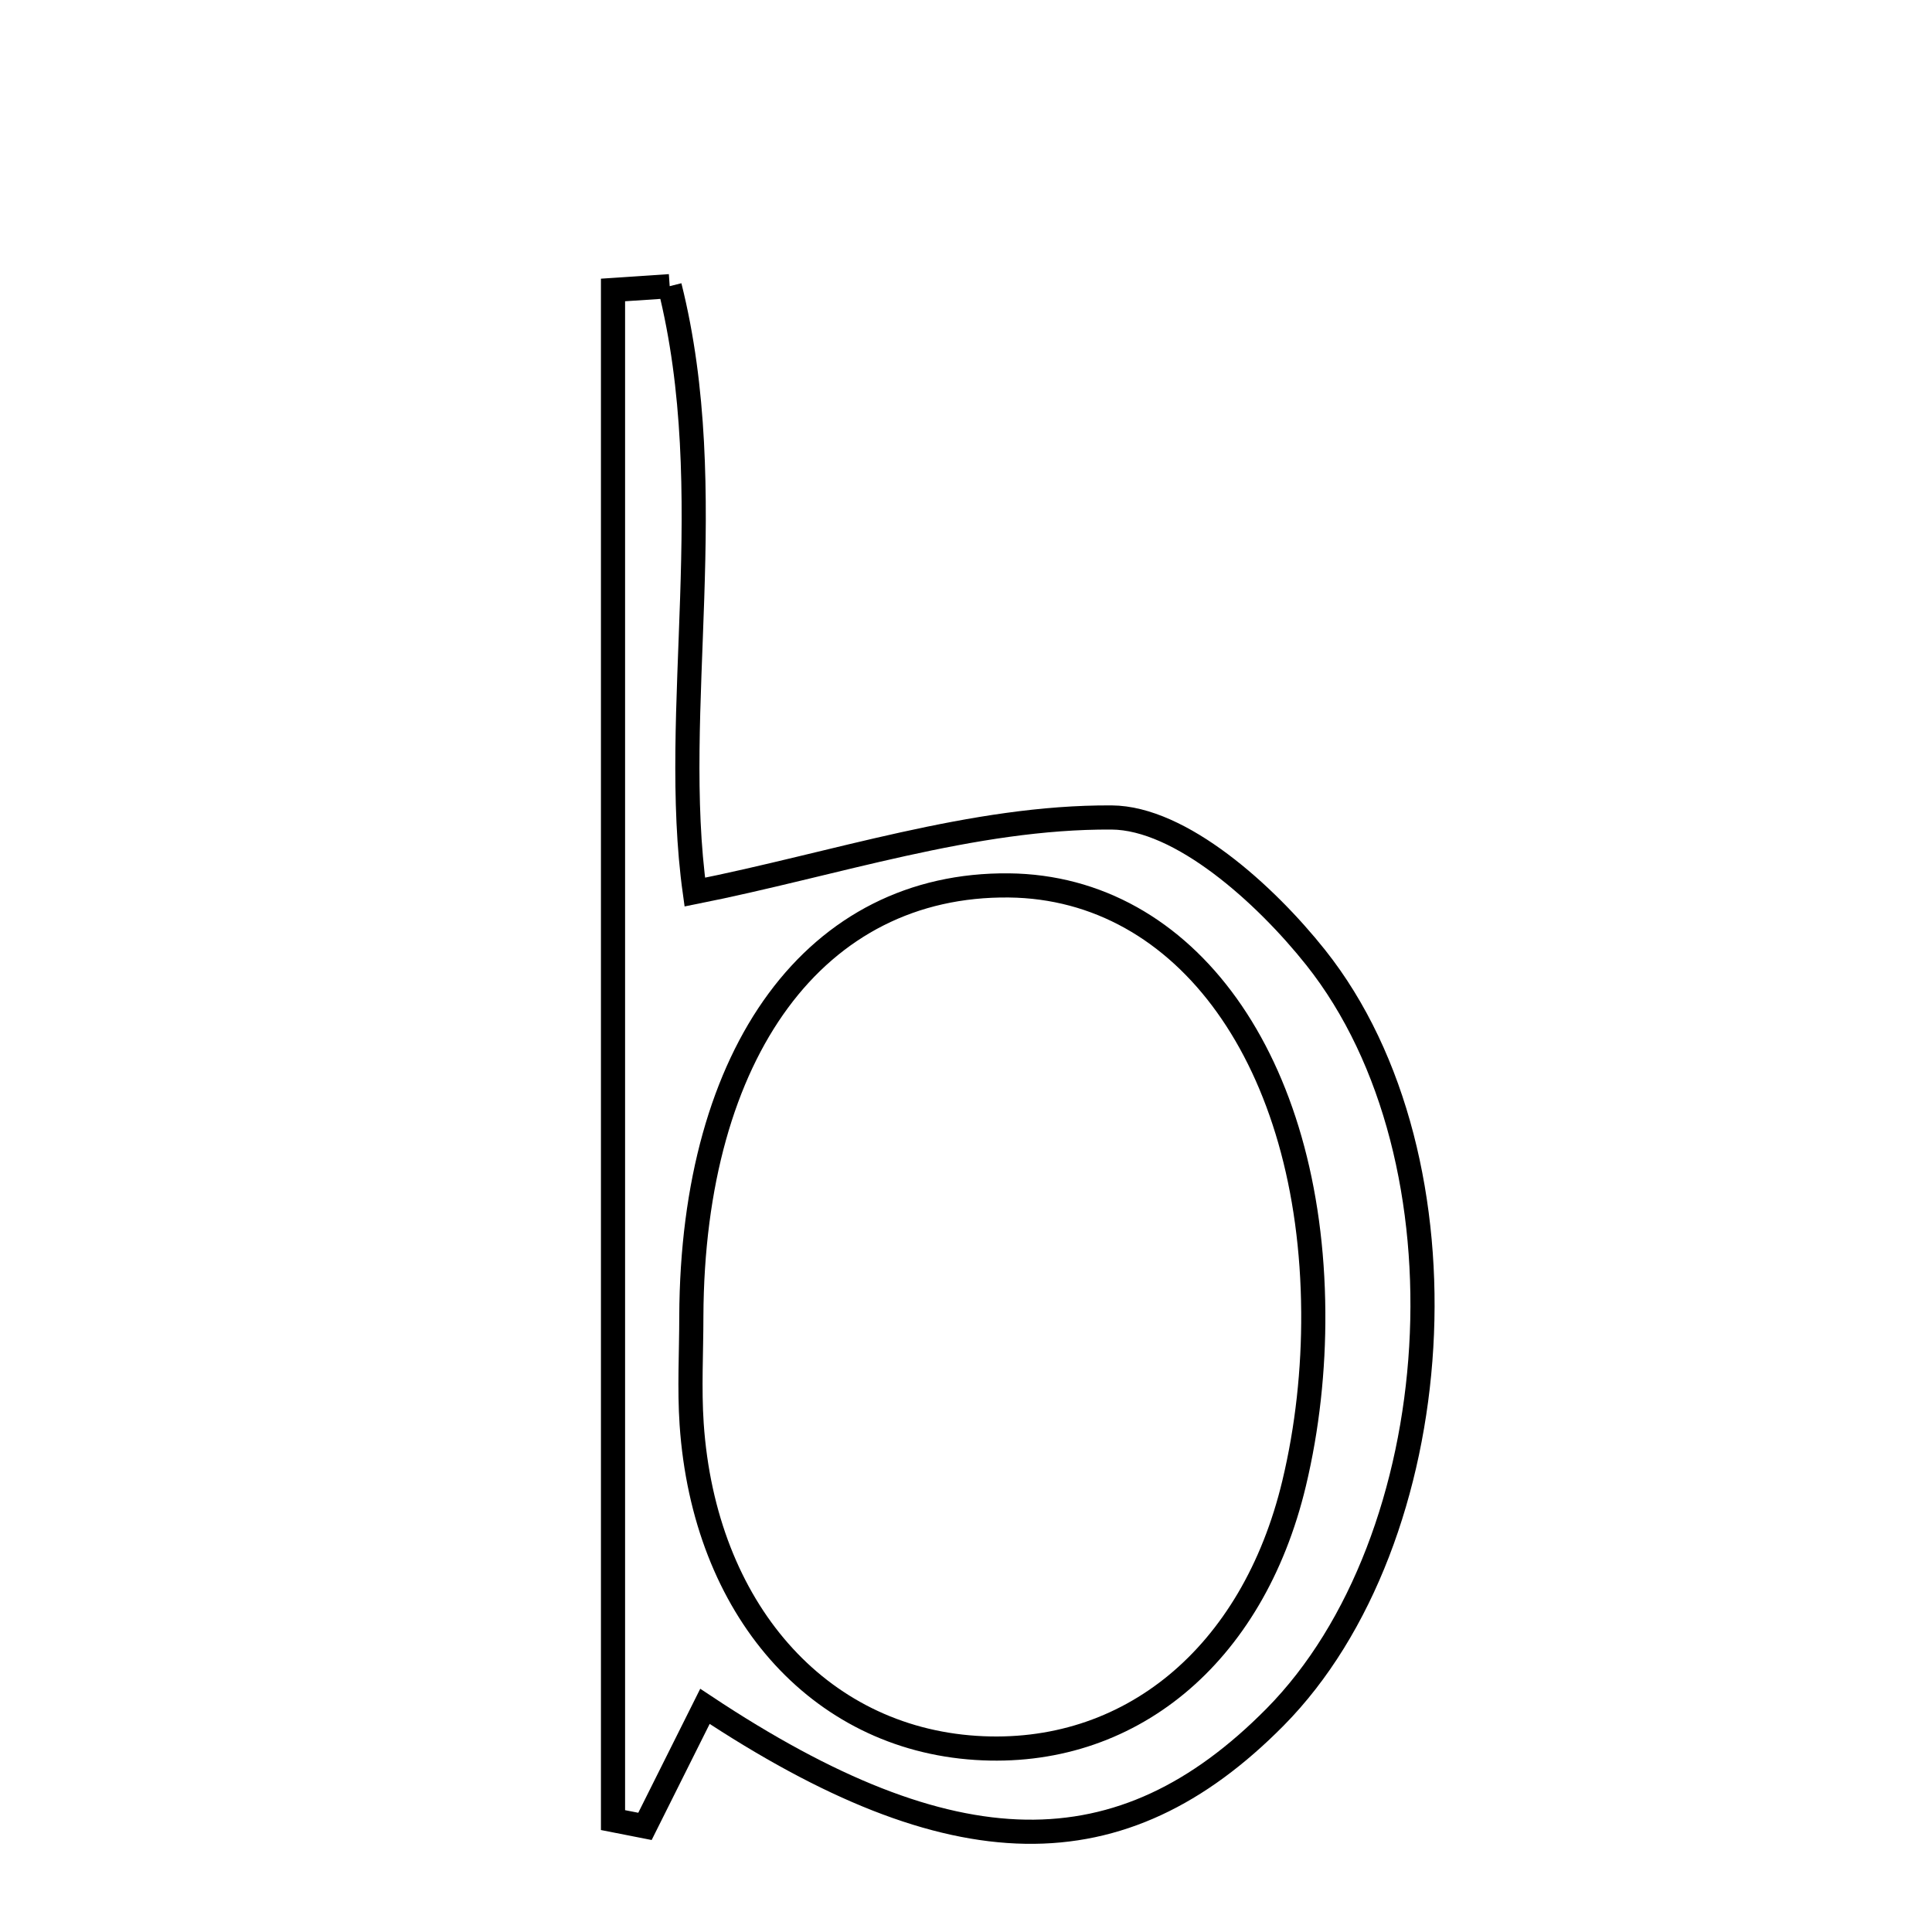 <svg xmlns="http://www.w3.org/2000/svg" viewBox="0.0 0.0 24.0 24.0" height="200px" width="200px"><path fill="none" stroke="black" stroke-width=".3" stroke-opacity="1.0"  filling="0" d="M8.319 3.555 C8.963 6.122 8.316 8.823 8.631 11.082 C10.365 10.737 12.087 10.145 13.808 10.155 C14.669 10.16 15.718 11.107 16.345 11.896 C18.341 14.409 18.012 19.133 15.839 21.331 C13.931 23.26 11.84 23.242 8.757 21.197 C8.45 21.811 8.231 22.249 8.012 22.688 C7.88 22.662 7.747 22.636 7.615 22.61 C7.615 16.274 7.615 9.938 7.615 3.602 C7.849 3.586 8.085 3.571 8.319 3.555"></path>
<path fill="none" stroke="black" stroke-width=".3" stroke-opacity="1.0"  filling="0" d="M12.534 10.999 C14.732 11.023 16.294 13.183 16.314 16.301 C16.319 17.01 16.241 17.738 16.076 18.427 C15.561 20.581 14.015 21.836 12.122 21.713 C10.16 21.586 8.749 19.987 8.592 17.691 C8.562 17.247 8.588 16.798 8.588 16.351 C8.602 13.056 10.14 10.974 12.534 10.999"></path></svg>